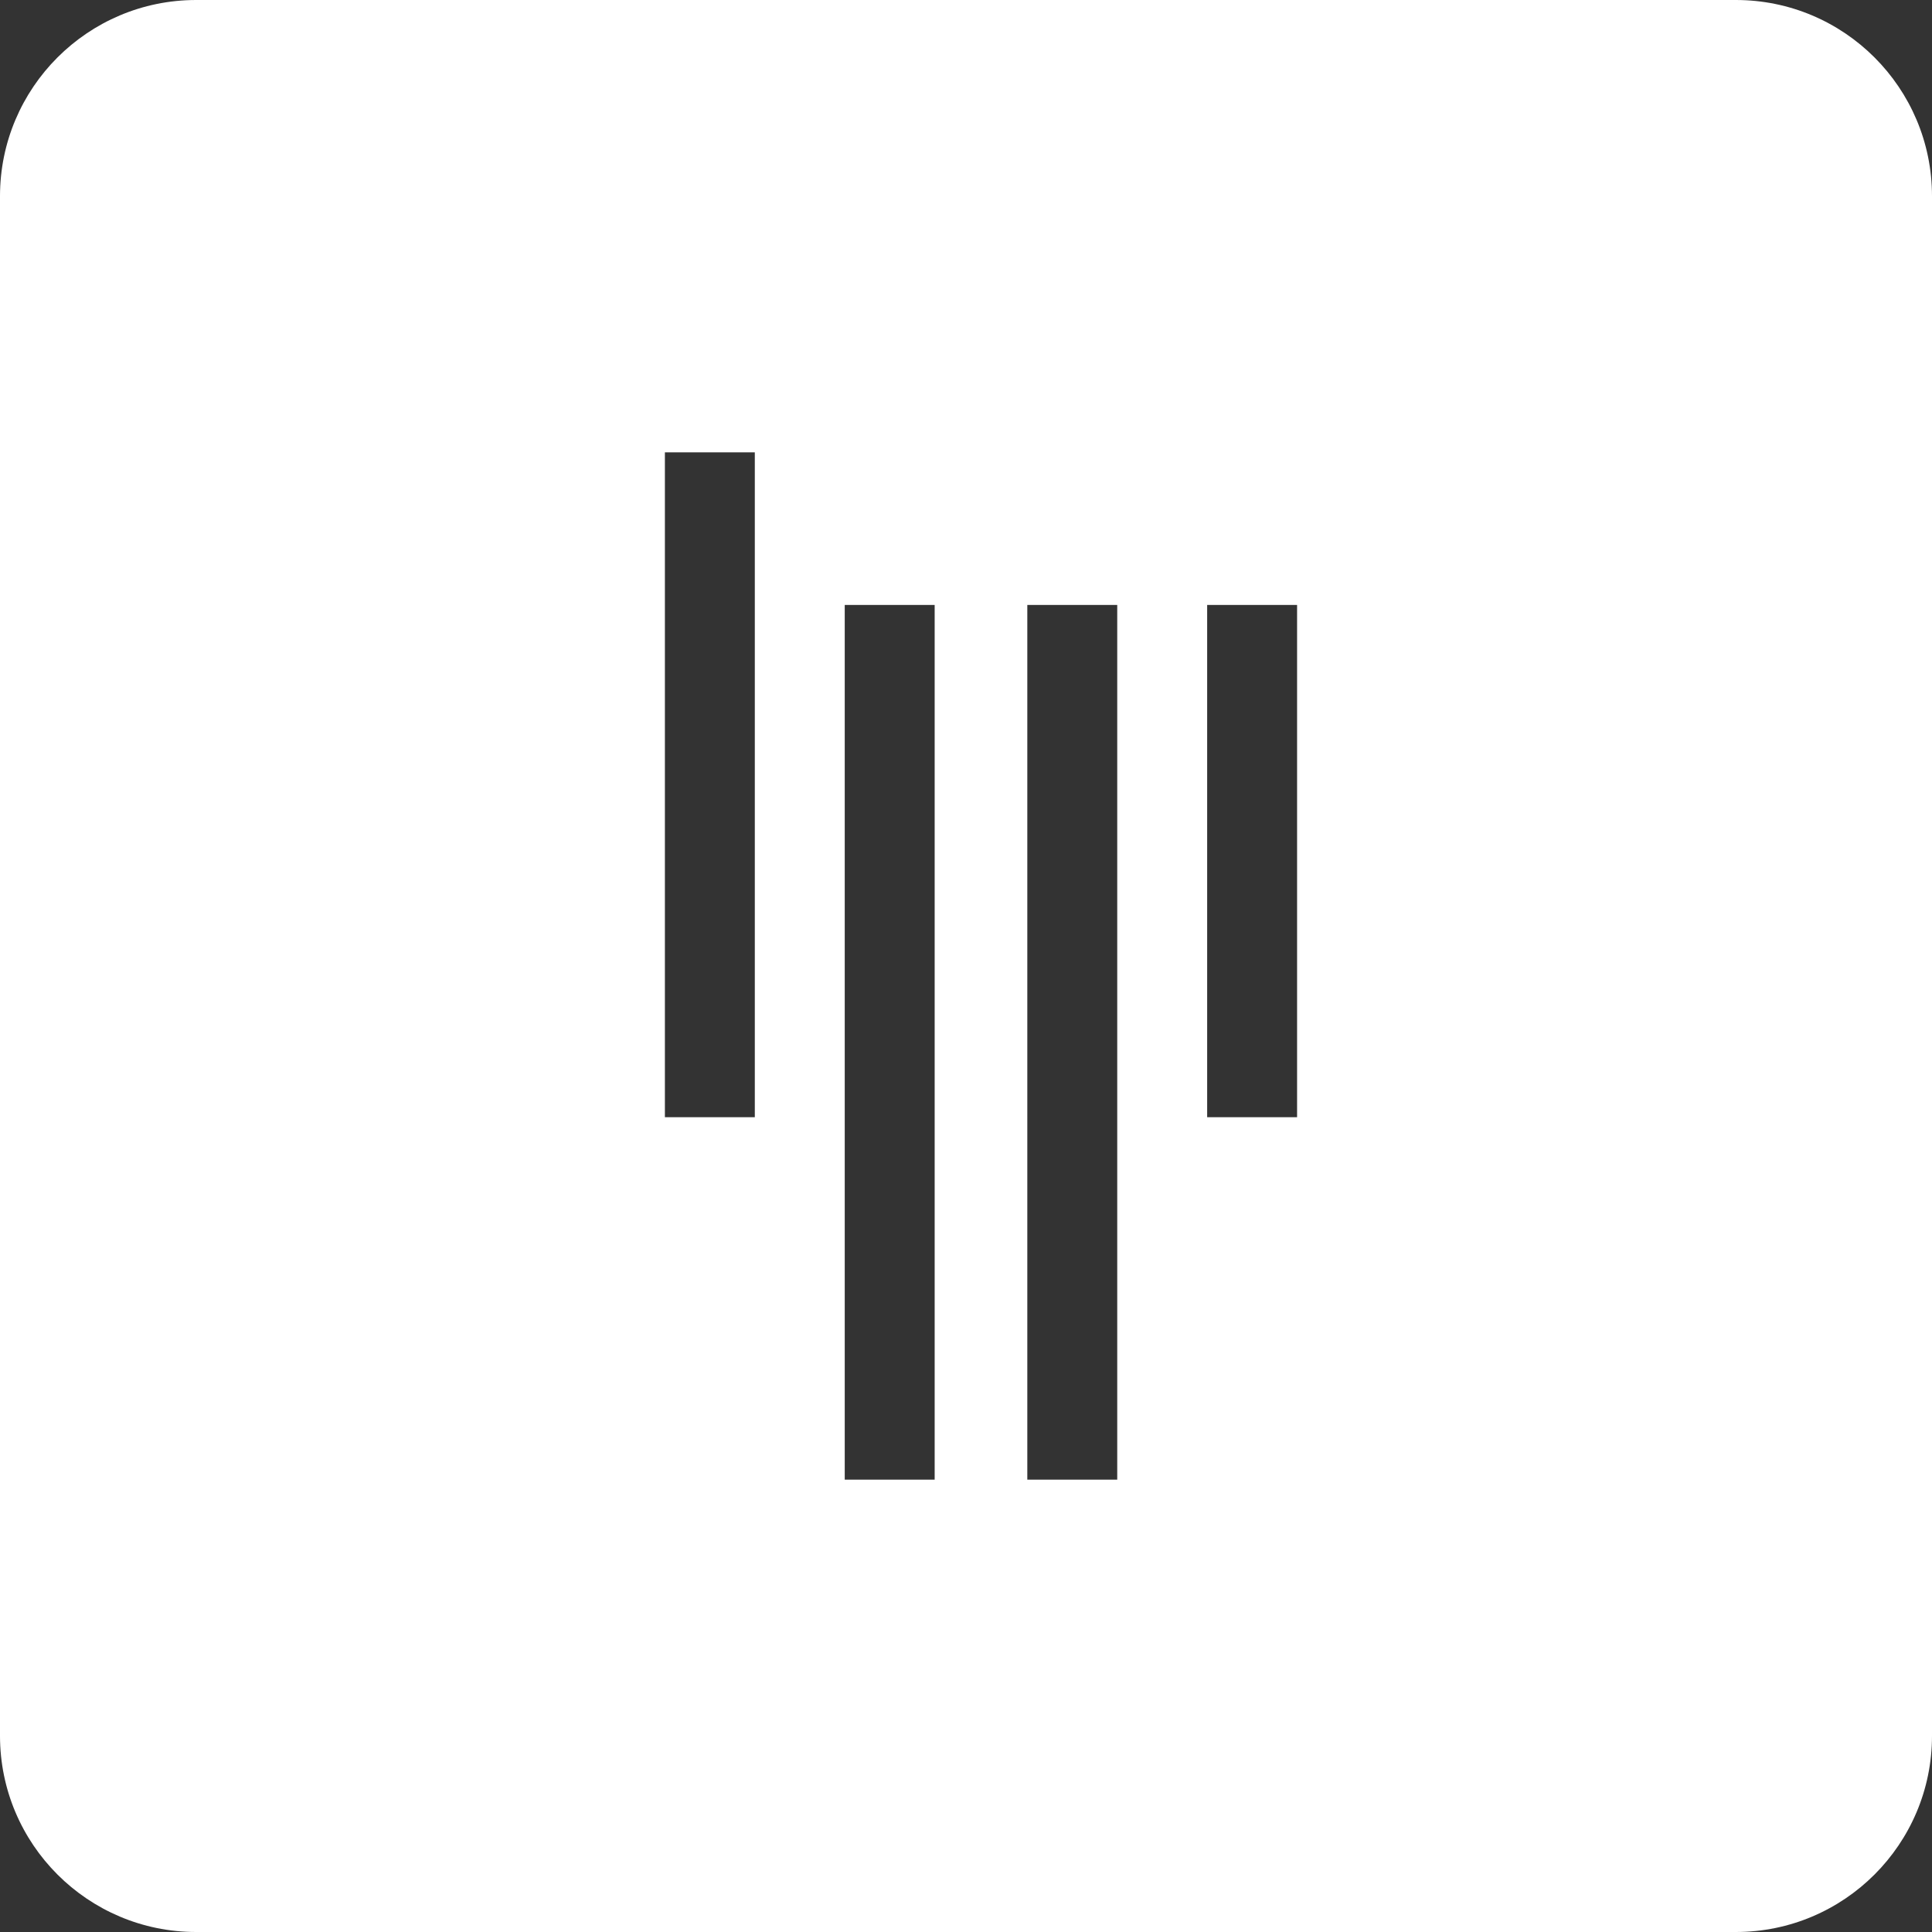 <?xml version="1.0" encoding="utf-8"?>

<!DOCTYPE svg PUBLIC "-//W3C//DTD SVG 1.1//EN" "http://www.w3.org/Graphics/SVG/1.1/DTD/svg11.dtd">
<svg version="1.1" id="Layer_1" xmlns="http://www.w3.org/2000/svg" xmlns:xlink="http://www.w3.org/1999/xlink" x="0px" y="0px"
	 width="177.25px" height="177.25px" viewBox="0 0 177.25 177.25" enable-background="new 0 0 177.25 177.25" xml:space="preserve">
	<rect x="0" y="0" width="177.25" height="177.25" fill="#333333" stroke="none"/>
	<path d="M159.25,0H18C8.059,0,0,8.059,0,18v141.25c0,9.941,8.059,18,18,18h141.25c9.941,0,18-8.059,18-18V18
	C177.25,8.059,169.191,0,159.25,0z M69.25,102.5H61v-61h8.25V102.5z M85.75,135.75H77.5V55.5h8.25V135.75z M102.5,135.75h-8.25V55.5
	h8.25V135.75z M119,102.5h-8.25v-47H119V102.5z"  fill="#FFFFFF"/>
</svg>
